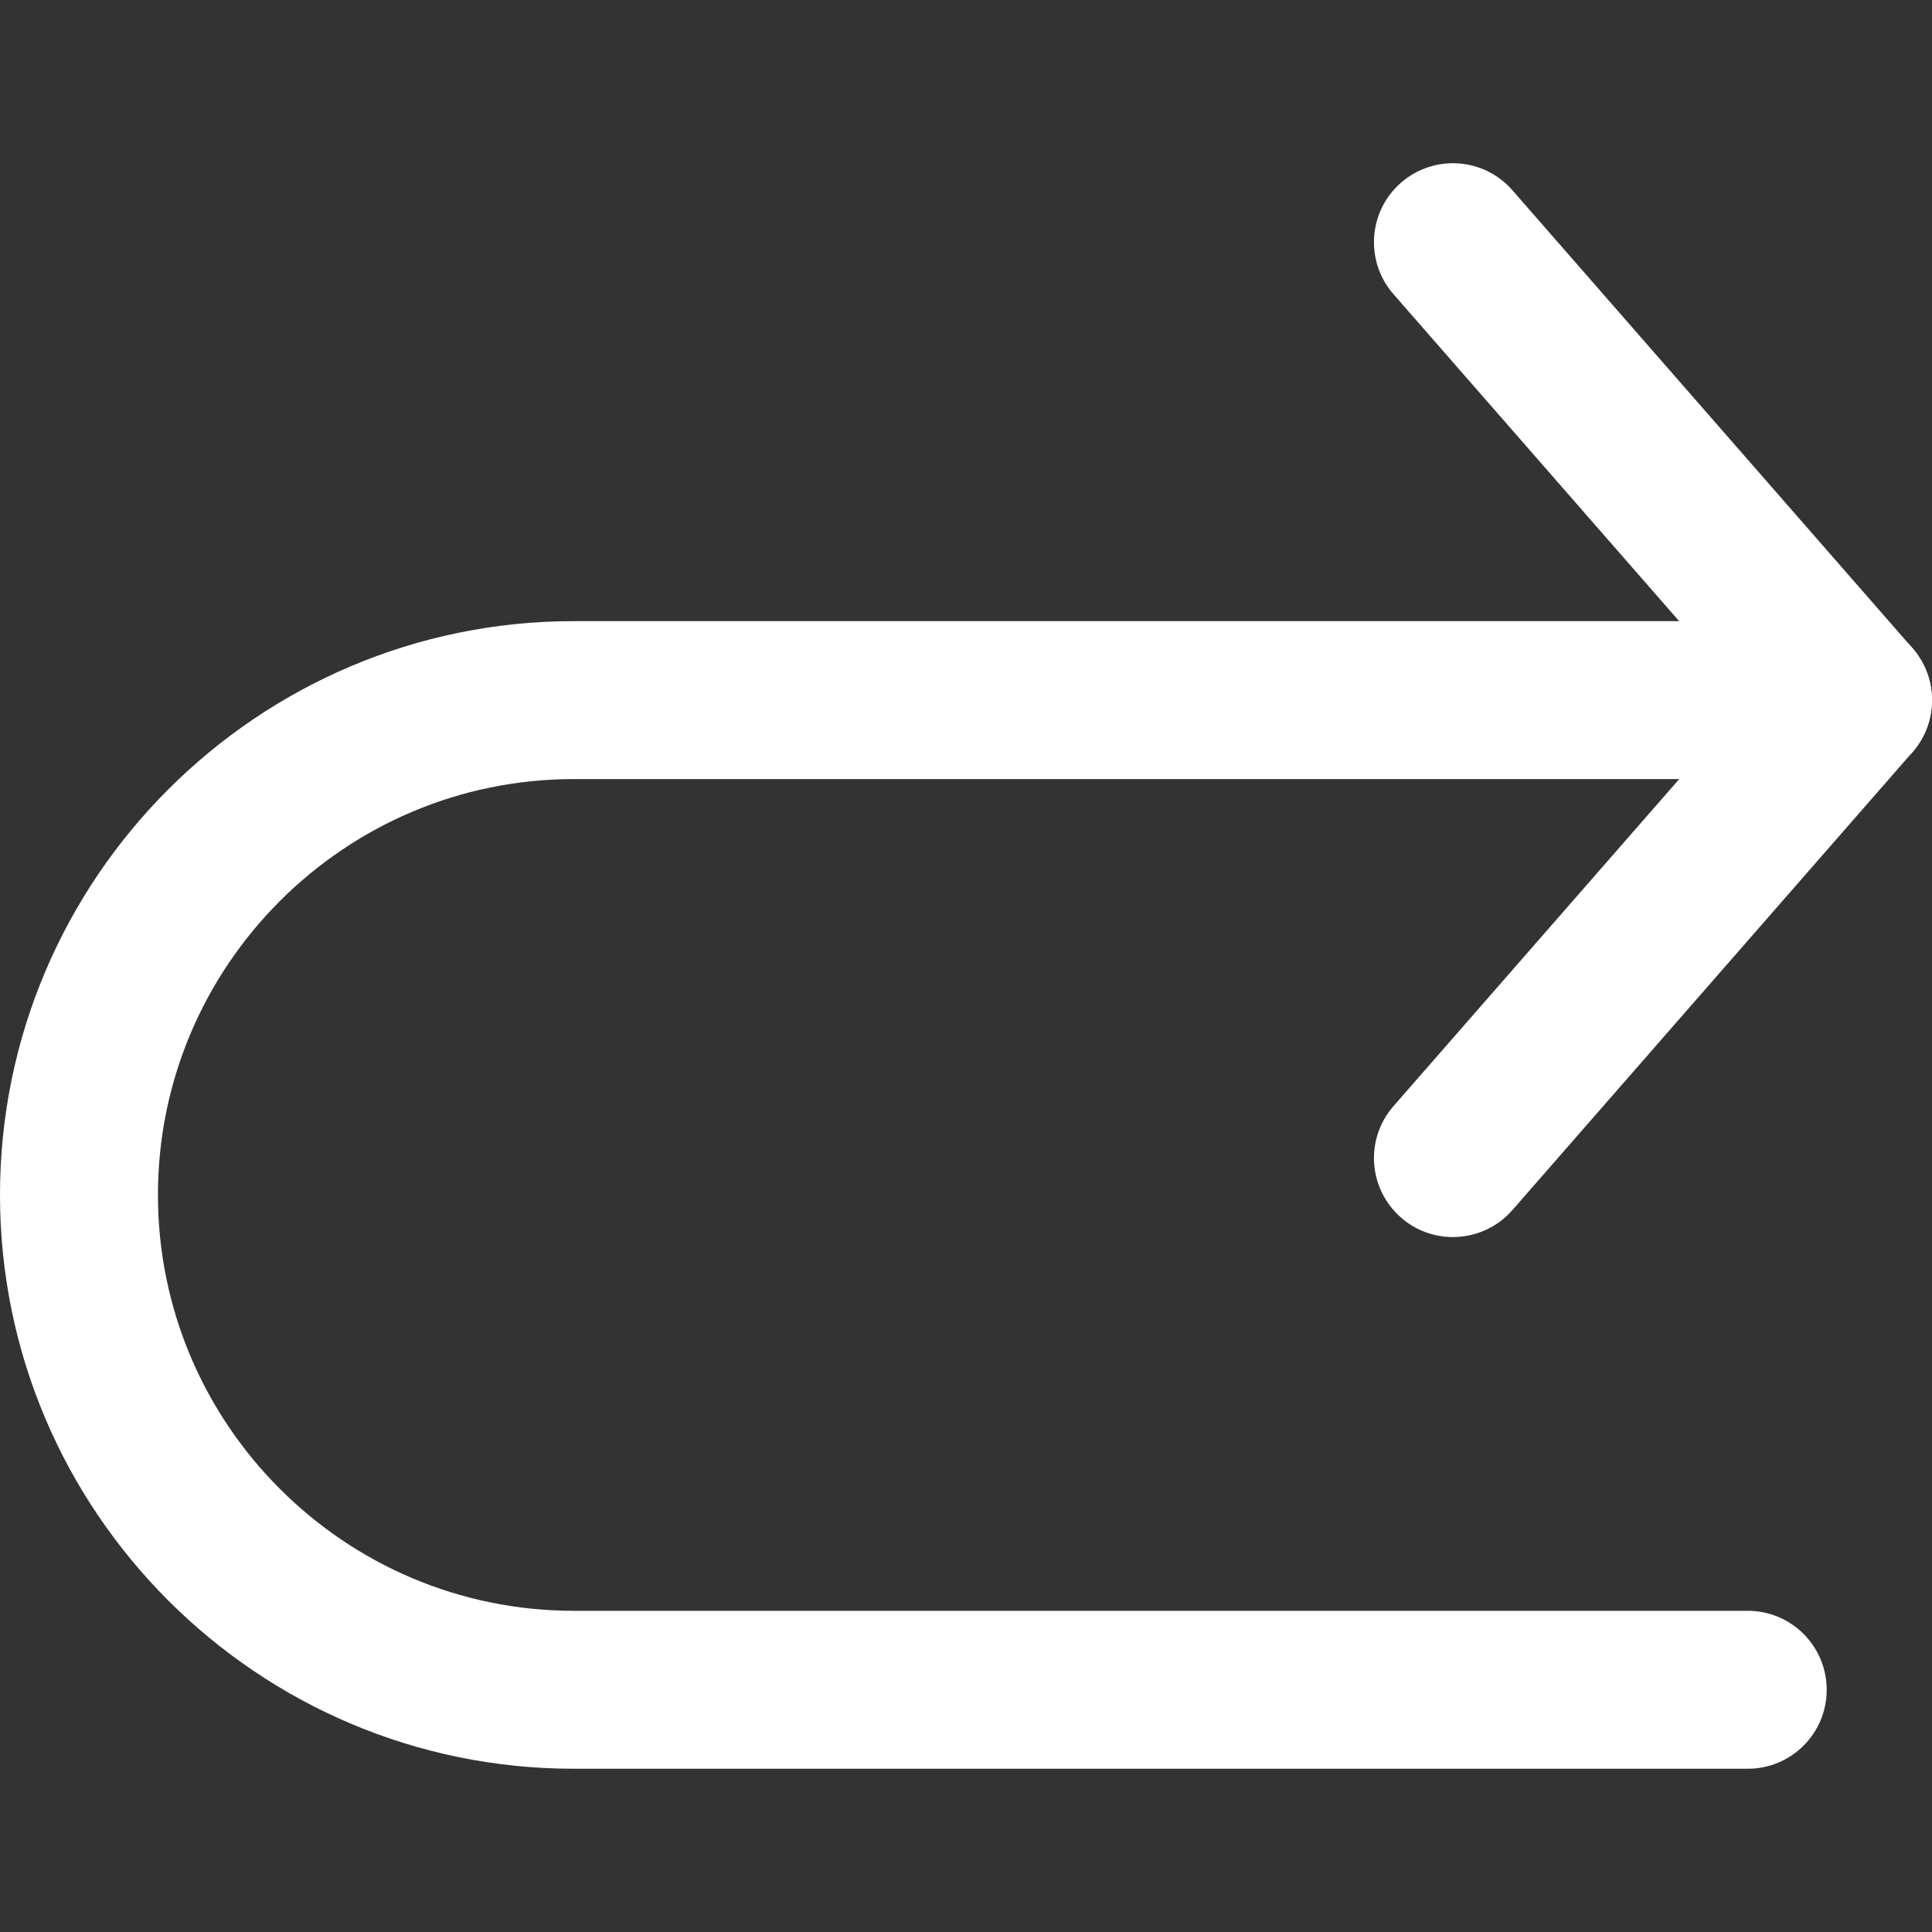 <svg width="20" height="20" viewBox="0 0 20 20" fill="none" xmlns="http://www.w3.org/2000/svg">
<rect x="0" y="0" width="20" height="20" fill="#333333" stroke="none"/>
<path d="M14.425 11.451L18.097 7.248L14.425 3.045C14.128 2.705 14.163 2.188 14.503 1.891C14.843 1.595 15.359 1.629 15.656 1.969L19.798 6.71C20.067 7.018 20.067 7.478 19.798 7.786L15.656 12.527C15.495 12.711 15.268 12.806 15.04 12.806C14.85 12.806 14.658 12.74 14.503 12.604C14.163 12.307 14.128 11.791 14.425 11.451Z" fill="white"/>
<path d="M5.94 6.43H19.183C19.634 6.43 20 6.796 20 7.248C20 7.699 19.634 8.065 19.183 8.065H5.94C3.566 8.065 1.635 9.997 1.635 12.37C1.635 14.744 3.566 16.675 5.94 16.675H18.093C18.544 16.675 18.91 17.041 18.91 17.493C18.91 17.944 18.544 18.31 18.093 18.31H5.94C2.665 18.31 0 15.646 0 12.37C0 9.095 2.665 6.43 5.94 6.43Z" fill="white"/>
</svg>

